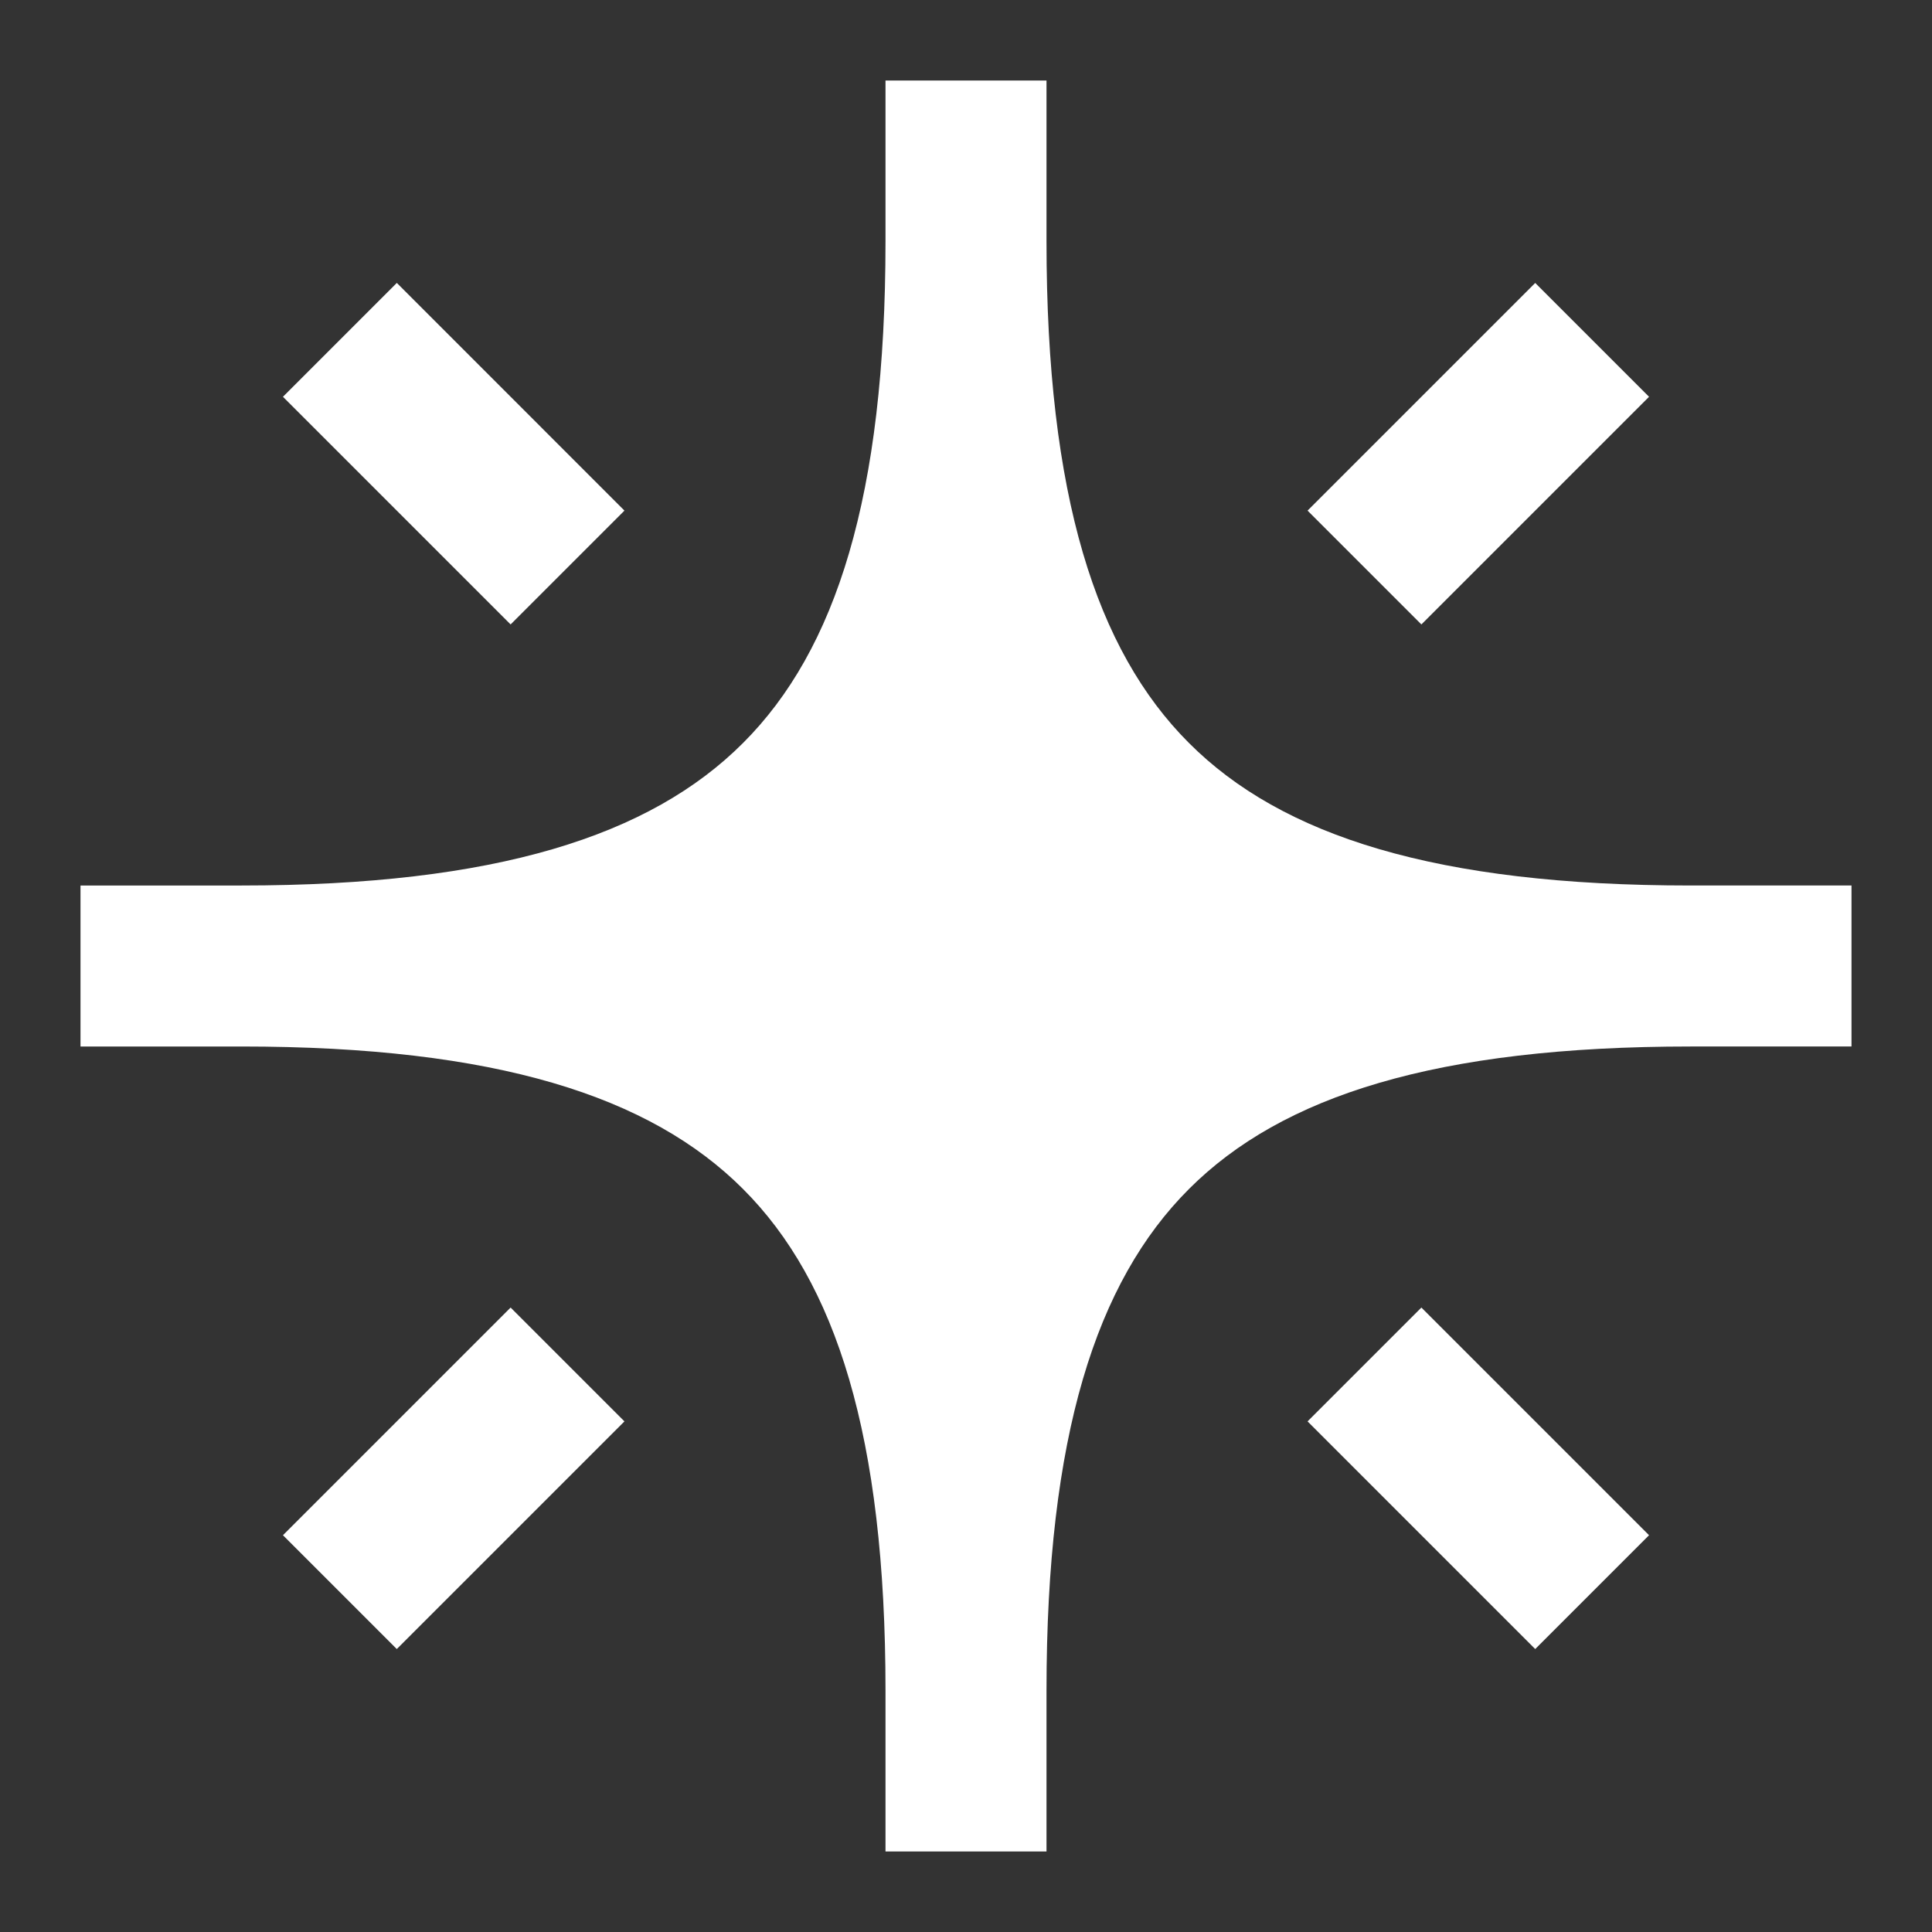 <svg xmlns="http://www.w3.org/2000/svg" width="24" height="24" fill="currentColor" viewBox="0 0 24 24">
  <rect x="0" y="0" width="24" height="24" fill="#333333" stroke="none"/>
  <path fill="#fff" d="M13 3c0 3.16.615 5.076 1.77 6.23C15.924 10.385 17.84 11 21 11h2v2h-2c-3.16 0-5.076.615-6.23 1.77C13.615 15.924 13 17.84 13 21v2h-2v-2c0-3.16-.615-5.076-1.77-6.23C8.076 13.615 6.16 13 3 13H1v-2h2c3.16 0 5.076-.615 6.23-1.77C10.385 8.076 11 6.16 11 3V1h2v2Z"/>
  <path fill="#fff" d="M4.929 3.515 3.515 4.929l2.828 2.828 1.414-1.414L4.93 3.515Zm12.728 12.728-1.414 1.414 2.828 2.828 1.414-1.414-2.828-2.828Zm1.414-12.728 1.414 1.414-2.828 2.828-1.414-1.414 2.828-2.828ZM7.757 17.657l-1.414-1.414-2.828 2.828 1.414 1.414 2.828-2.828Z"/>
</svg>
